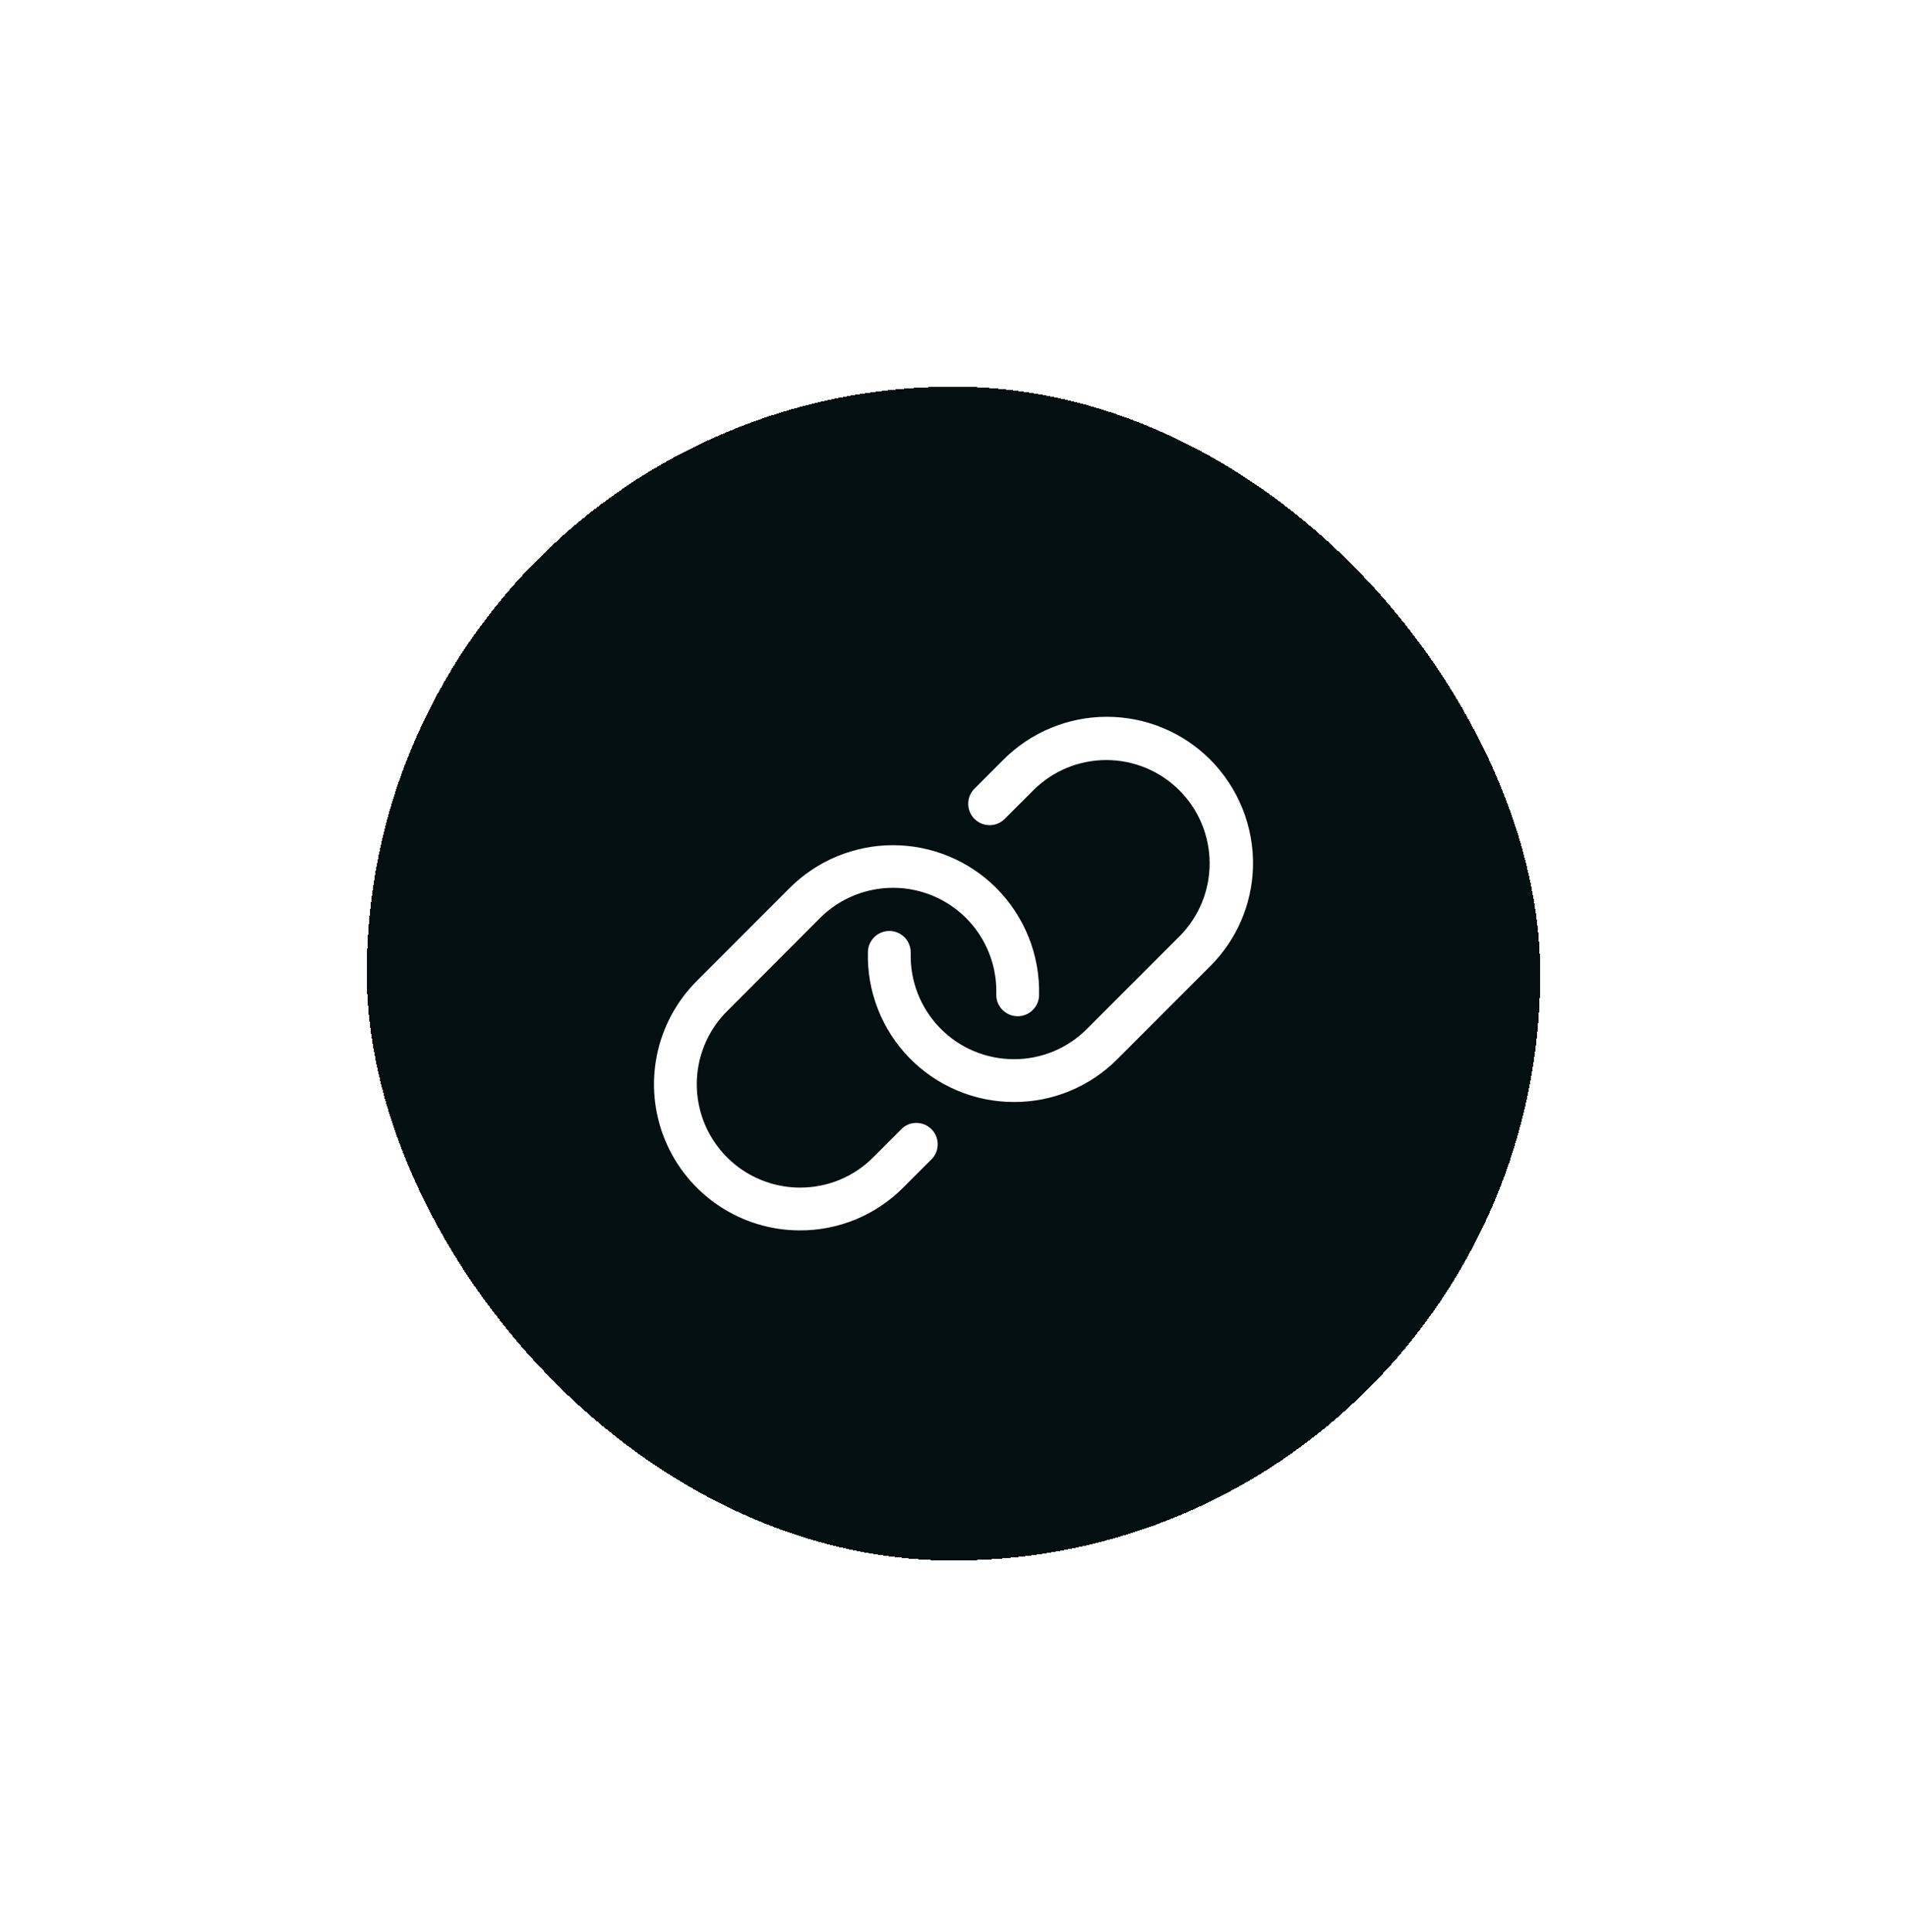 <svg width="78" height="79" viewBox="0 0 78 79" fill="none" xmlns="http://www.w3.org/2000/svg">
<g filter="url(#filter0_d_2752_5476)">
<rect x="15" y="13.81" width="48" height="48" rx="24" fill="#040F11" shape-rendering="crispEdges"/>
<path d="M51.25 33.46C51.206 34.984 50.58 36.432 49.5 37.507L45.699 41.31C45.145 41.867 44.487 42.308 43.762 42.608C43.037 42.909 42.259 43.062 41.474 43.06H41.468C40.67 43.06 39.88 42.899 39.145 42.588C38.409 42.277 37.744 41.822 37.187 41.249C36.631 40.676 36.195 39.998 35.905 39.254C35.615 38.51 35.477 37.716 35.5 36.918C35.506 36.686 35.605 36.466 35.774 36.306C35.942 36.147 36.167 36.061 36.4 36.067C36.632 36.074 36.852 36.172 37.011 36.341C37.17 36.51 37.256 36.735 37.25 36.967C37.234 37.531 37.331 38.093 37.536 38.619C37.741 39.145 38.049 39.625 38.443 40.03C38.836 40.435 39.306 40.757 39.826 40.977C40.346 41.196 40.905 41.31 41.47 41.31C42.025 41.312 42.574 41.203 43.087 40.991C43.6 40.779 44.065 40.467 44.457 40.073L48.257 36.273C49.042 35.478 49.48 34.406 49.476 33.29C49.473 32.174 49.028 31.105 48.239 30.316C47.45 29.527 46.38 29.082 45.264 29.078C44.148 29.075 43.076 29.513 42.282 30.297L41.079 31.5C40.914 31.658 40.693 31.744 40.465 31.741C40.237 31.738 40.019 31.646 39.858 31.485C39.696 31.323 39.604 31.105 39.602 30.877C39.599 30.649 39.685 30.429 39.842 30.263L41.045 29.06C41.6 28.505 42.259 28.064 42.985 27.764C43.71 27.463 44.487 27.309 45.273 27.309C46.058 27.309 46.835 27.463 47.56 27.764C48.286 28.064 48.945 28.505 49.5 29.06C50.075 29.637 50.526 30.324 50.827 31.08C51.128 31.837 51.272 32.647 51.25 33.46ZM36.922 44.117L35.719 45.32C35.326 45.715 34.859 46.028 34.345 46.241C33.83 46.454 33.279 46.562 32.722 46.56C31.887 46.56 31.07 46.311 30.376 45.847C29.682 45.383 29.141 44.723 28.821 43.951C28.502 43.179 28.418 42.33 28.581 41.511C28.744 40.691 29.146 39.939 29.737 39.348L33.531 35.547C34.129 34.947 34.893 34.539 35.725 34.379C36.557 34.218 37.418 34.311 38.197 34.646C38.975 34.981 39.635 35.542 40.09 36.257C40.545 36.971 40.775 37.807 40.75 38.654C40.743 38.886 40.829 39.111 40.989 39.279C41.148 39.448 41.368 39.547 41.6 39.553C41.832 39.56 42.057 39.474 42.226 39.314C42.395 39.155 42.493 38.935 42.5 38.703C42.521 37.89 42.377 37.082 42.076 36.327C41.775 35.572 41.324 34.886 40.75 34.31C39.629 33.19 38.109 32.56 36.524 32.56C34.939 32.56 33.419 33.19 32.298 34.31L28.5 38.111C27.665 38.946 27.095 40.01 26.864 41.168C26.634 42.327 26.751 43.528 27.203 44.619C27.654 45.711 28.419 46.644 29.4 47.301C30.382 47.958 31.536 48.309 32.717 48.31C33.503 48.312 34.28 48.159 35.006 47.859C35.731 47.558 36.39 47.117 36.944 46.56L38.147 45.357C38.288 45.19 38.362 44.977 38.354 44.758C38.346 44.539 38.256 44.332 38.102 44.176C37.949 44.02 37.742 43.928 37.523 43.917C37.305 43.906 37.09 43.977 36.922 44.117Z" fill="white"/>
</g>
<defs>
<filter id="filter0_d_2752_5476" x="0" y="0.81" width="78" height="78" filterUnits="userSpaceOnUse" color-interpolation-filters="sRGB">
<feFlood flood-opacity="0" result="BackgroundImageFix"/>
<feColorMatrix in="SourceAlpha" type="matrix" values="0 0 0 0 0 0 0 0 0 0 0 0 0 0 0 0 0 0 127 0" result="hardAlpha"/>
<feOffset dy="2"/>
<feGaussianBlur stdDeviation="7.5"/>
<feComposite in2="hardAlpha" operator="out"/>
<feColorMatrix type="matrix" values="0 0 0 0 0 0 0 0 0 0 0 0 0 0 0 0 0 0 0.15 0"/>
<feBlend mode="normal" in2="BackgroundImageFix" result="effect1_dropShadow_2752_5476"/>
<feBlend mode="normal" in="SourceGraphic" in2="effect1_dropShadow_2752_5476" result="shape"/>
</filter>
</defs>
</svg>
